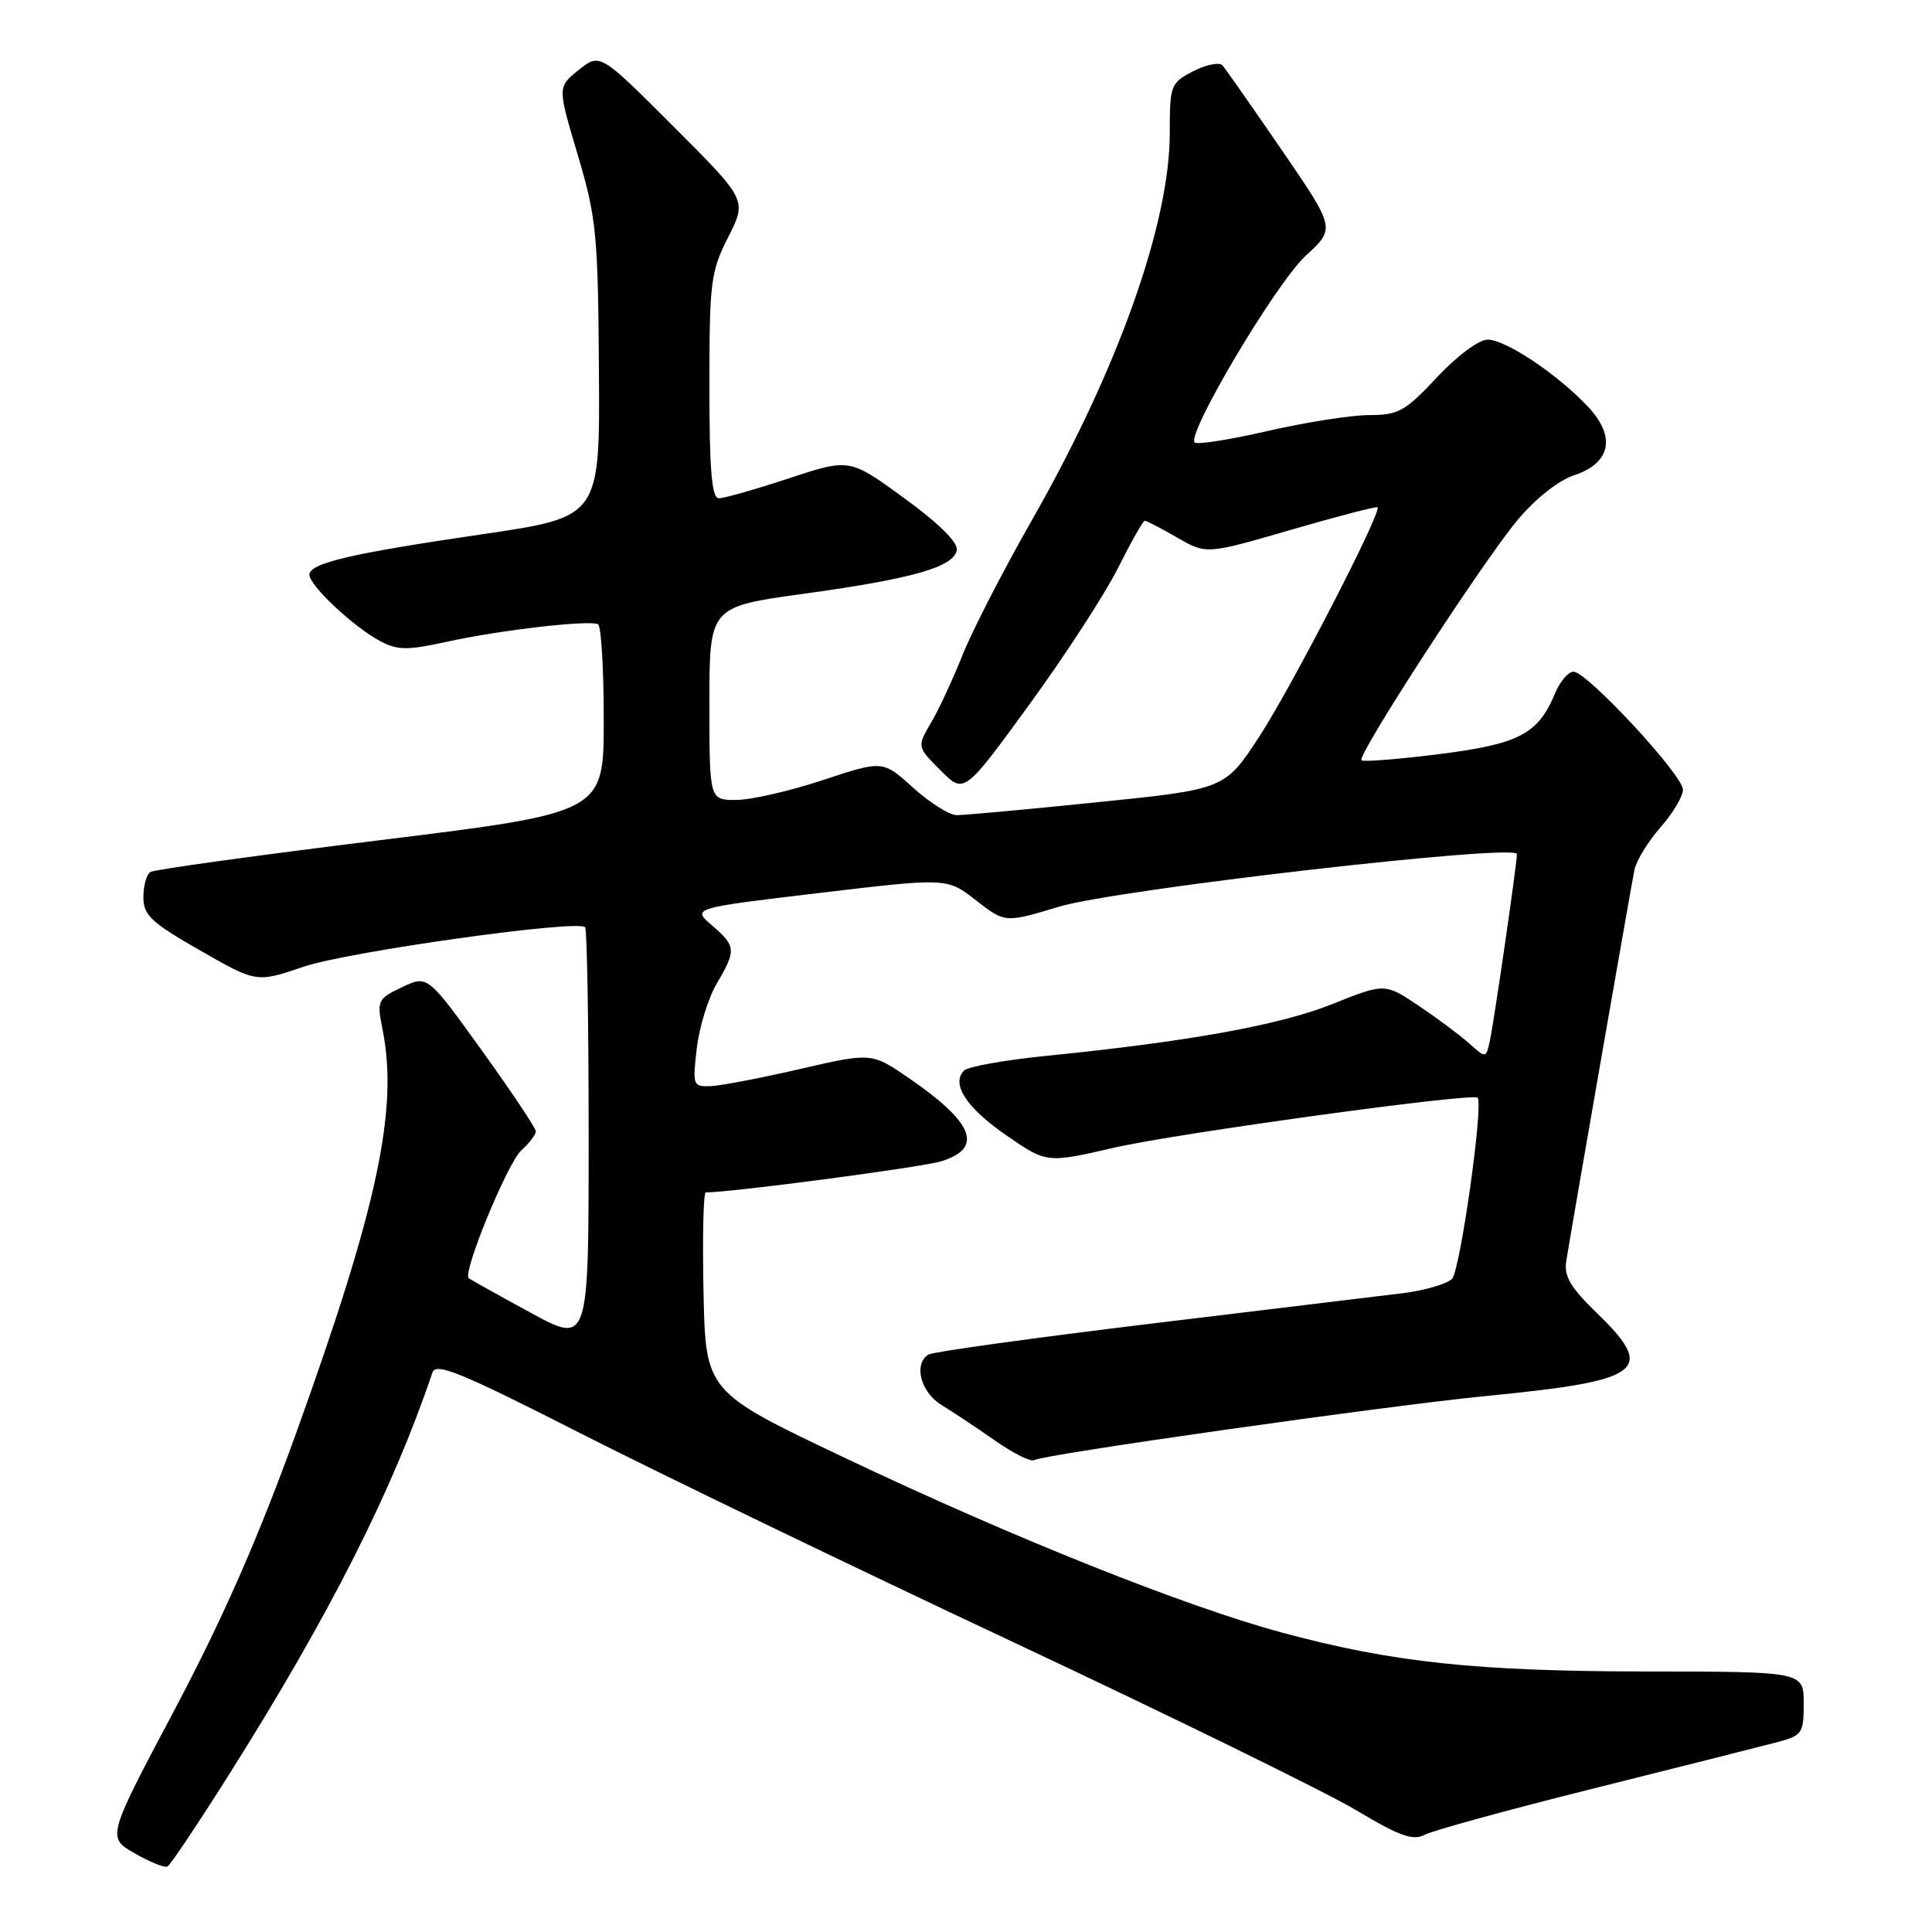 <?xml version="1.0" encoding="UTF-8" standalone="no"?>
<!DOCTYPE svg PUBLIC "-//W3C//DTD SVG 1.1//EN" "http://www.w3.org/Graphics/SVG/1.1/DTD/svg11.dtd" >
<svg xmlns="http://www.w3.org/2000/svg" xmlns:xlink="http://www.w3.org/1999/xlink" version="1.1" viewBox="0 0 256 256">
 <g >
 <path fill="currentColor"
d=" M 30.29 235.23 C 43.67 214.02 52.01 197.54 57.30 181.86 C 57.76 180.50 61.07 181.86 76.68 189.80 C 87.03 195.07 112.82 207.52 134.00 217.47 C 155.18 227.42 175.73 237.49 179.68 239.85 C 185.45 243.30 187.24 243.94 188.77 243.12 C 189.83 242.56 199.87 239.80 211.09 237.00 C 222.32 234.19 233.19 231.45 235.25 230.91 C 238.83 229.97 239.00 229.74 239.00 225.71 C 239.00 221.50 239.00 221.50 218.25 221.48 C 195.64 221.46 184.60 220.29 170.00 216.36 C 157.11 212.90 134.30 203.79 112.00 193.20 C 93.50 184.42 93.50 184.42 93.22 171.21 C 93.07 163.94 93.20 158.00 93.52 158.00 C 96.96 158.00 122.29 154.65 124.75 153.87 C 130.33 152.11 129.05 148.79 120.50 142.90 C 115.50 139.46 115.50 139.46 106.00 141.65 C 100.78 142.86 95.42 143.88 94.11 143.92 C 91.82 144.00 91.75 143.79 92.33 138.89 C 92.66 136.08 93.85 132.23 94.97 130.33 C 97.58 125.90 97.53 125.36 94.34 122.62 C 91.68 120.33 91.68 120.33 108.59 118.32 C 125.50 116.31 125.50 116.31 129.33 119.30 C 133.17 122.30 133.17 122.30 140.33 120.14 C 147.95 117.84 201.00 111.75 201.00 113.17 C 201.00 114.47 197.97 135.35 197.42 137.88 C 196.90 140.25 196.90 140.25 194.70 138.28 C 193.49 137.19 190.47 134.94 188.00 133.28 C 183.50 130.26 183.50 130.26 176.50 133.06 C 169.53 135.84 157.48 138.02 138.60 139.91 C 133.15 140.46 128.27 141.33 127.75 141.85 C 125.98 143.62 128.06 146.80 133.39 150.47 C 138.70 154.13 138.70 154.13 147.60 152.08 C 155.85 150.18 195.11 144.78 195.79 145.45 C 196.60 146.27 193.48 168.37 192.40 169.46 C 191.71 170.14 188.75 171.00 185.83 171.36 C 182.90 171.72 167.80 173.55 152.28 175.42 C 136.77 177.30 123.60 179.13 123.03 179.48 C 121.02 180.72 121.98 184.48 124.76 186.17 C 126.27 187.09 129.47 189.22 131.87 190.90 C 134.28 192.59 136.61 193.74 137.05 193.47 C 138.26 192.72 183.95 186.24 197.00 184.97 C 217.76 182.94 219.49 181.63 211.56 173.95 C 208.08 170.58 207.21 169.09 207.54 167.07 C 208.44 161.54 216.14 117.37 216.57 115.27 C 216.82 114.04 218.37 111.51 220.01 109.64 C 221.66 107.77 223.00 105.52 223.00 104.64 C 223.00 102.71 210.29 89.00 208.50 89.00 C 207.81 89.00 206.70 90.31 206.04 91.90 C 203.82 97.26 201.26 98.60 190.66 99.93 C 185.26 100.61 180.64 100.97 180.40 100.74 C 179.78 100.11 196.50 74.37 201.12 68.86 C 203.44 66.09 206.51 63.66 208.54 62.99 C 213.47 61.36 214.17 57.85 210.37 53.84 C 206.29 49.53 199.50 45.00 197.11 45.00 C 195.96 45.00 193.04 47.18 190.40 50.00 C 186.20 54.50 185.29 55.00 181.44 55.00 C 179.08 55.00 173.04 55.95 168.01 57.10 C 162.99 58.26 158.61 58.95 158.30 58.63 C 157.19 57.52 169.11 37.47 173.02 33.88 C 176.96 30.27 176.96 30.27 169.84 19.88 C 165.92 14.17 162.39 9.12 161.98 8.66 C 161.57 8.21 159.83 8.55 158.11 9.44 C 155.10 11.00 155.00 11.27 155.00 17.66 C 155.00 29.61 148.13 48.92 136.83 68.75 C 132.99 75.48 128.82 83.58 127.56 86.75 C 126.30 89.91 124.43 93.95 123.39 95.73 C 121.50 98.95 121.50 98.95 124.63 102.08 C 127.75 105.22 127.75 105.22 136.39 93.36 C 141.14 86.84 146.43 78.69 148.15 75.25 C 149.87 71.81 151.46 69.00 151.69 69.00 C 151.92 69.00 153.85 70.00 155.98 71.23 C 159.85 73.46 159.85 73.46 171.07 70.20 C 177.23 68.41 182.39 67.07 182.53 67.22 C 183.11 67.84 171.17 90.99 166.90 97.54 C 162.31 104.58 162.31 104.58 145.40 106.30 C 136.11 107.25 127.71 108.02 126.75 108.01 C 125.79 108.00 123.20 106.37 120.99 104.37 C 116.97 100.74 116.97 100.74 109.02 103.37 C 104.65 104.82 99.48 106.00 97.53 106.00 C 94.00 106.00 94.00 106.00 94.00 93.20 C 94.00 80.40 94.00 80.40 106.48 78.68 C 120.92 76.69 126.35 75.15 126.78 72.90 C 126.97 71.89 124.44 69.38 119.83 66.02 C 112.58 60.73 112.58 60.73 104.54 63.38 C 100.12 64.84 95.94 66.03 95.25 66.02 C 94.31 66.00 94.00 62.36 94.00 51.17 C 94.00 37.35 94.17 36.00 96.49 31.42 C 98.98 26.50 98.98 26.50 89.24 16.76 C 79.50 7.02 79.50 7.02 76.68 9.27 C 73.87 11.52 73.87 11.52 76.55 20.51 C 79.02 28.82 79.24 30.98 79.36 49.00 C 79.50 68.50 79.50 68.50 64.04 70.77 C 46.36 73.36 41.00 74.62 41.00 76.17 C 41.00 77.59 46.87 83.09 50.36 84.94 C 52.70 86.18 53.96 86.19 59.29 85.02 C 66.32 83.48 78.12 82.12 79.25 82.72 C 79.66 82.94 80.00 88.64 80.00 95.39 C 80.00 107.67 80.00 107.67 50.43 111.32 C 34.17 113.32 20.45 115.22 19.93 115.54 C 19.42 115.86 19.00 117.36 19.00 118.88 C 19.00 121.27 20.01 122.22 26.50 125.93 C 33.99 130.22 33.99 130.22 40.25 128.09 C 46.11 126.10 76.50 121.83 77.53 122.86 C 77.79 123.12 78.00 135.66 78.00 150.74 C 78.00 178.14 78.00 178.14 70.25 173.91 C 65.99 171.59 62.32 169.54 62.11 169.37 C 61.25 168.67 67.25 154.08 69.07 152.44 C 70.13 151.48 71.00 150.34 71.00 149.91 C 71.00 149.49 67.77 144.65 63.83 139.17 C 56.65 129.20 56.65 129.20 53.27 130.81 C 50.01 132.37 49.92 132.56 50.70 136.46 C 52.80 147.05 50.01 160.03 39.20 190.00 C 34.21 203.82 29.54 214.44 23.17 226.48 C 14.17 243.45 14.17 243.45 17.83 245.57 C 19.85 246.73 21.81 247.52 22.19 247.32 C 22.58 247.12 26.22 241.67 30.29 235.23 Z "/>
</g>
</svg>